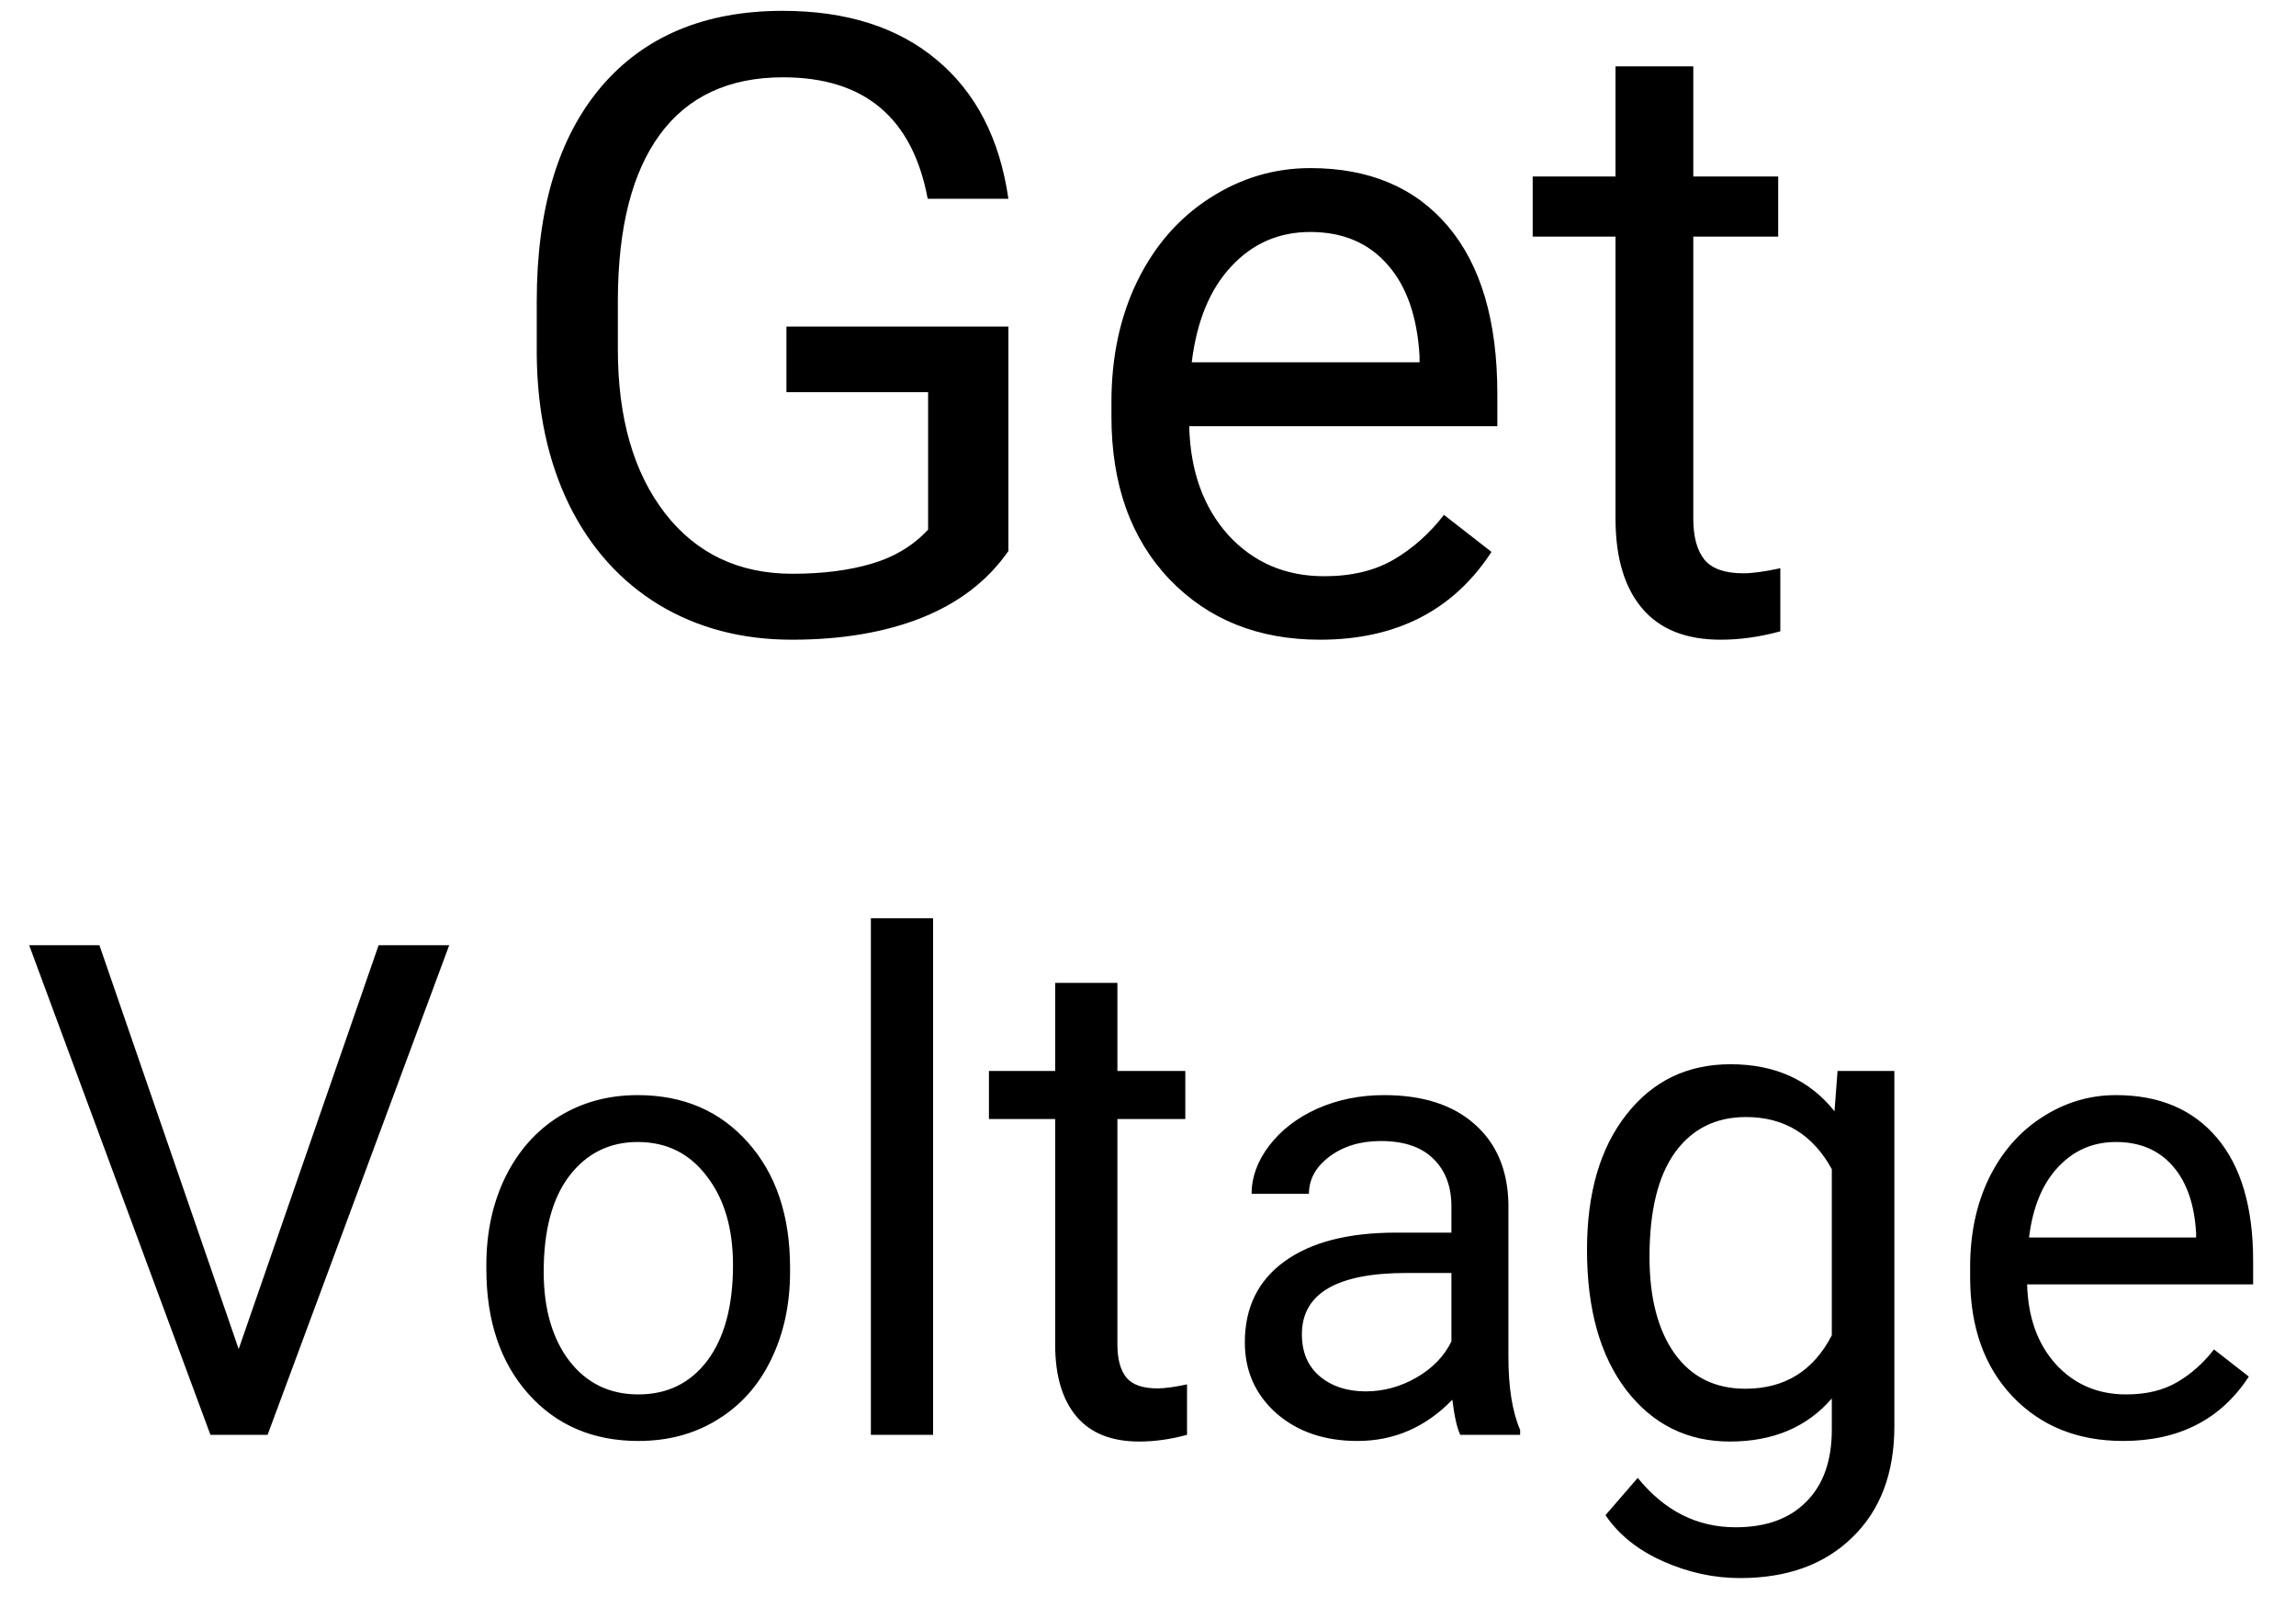 <svg width="40" height="28" viewBox="0 0 40 28" fill="none" xmlns="http://www.w3.org/2000/svg">
<path d="M17.568 9.601C17.207 10.119 16.702 10.507 16.052 10.766C15.408 11.02 14.656 11.146 13.796 11.146C12.927 11.146 12.156 10.944 11.482 10.539C10.808 10.128 10.286 9.547 9.915 8.795C9.548 8.043 9.36 7.172 9.351 6.181V5.25C9.351 3.644 9.724 2.399 10.471 1.515C11.223 0.631 12.278 0.189 13.635 0.189C14.748 0.189 15.645 0.475 16.323 1.046C17.002 1.613 17.417 2.418 17.568 3.463H16.162C15.898 2.052 15.059 1.347 13.643 1.347C12.7 1.347 11.985 1.679 11.497 2.343C11.013 3.002 10.769 3.959 10.764 5.214V6.085C10.764 7.282 11.038 8.234 11.585 8.942C12.131 9.645 12.871 9.997 13.804 9.997C14.331 9.997 14.793 9.938 15.188 9.821C15.584 9.704 15.911 9.506 16.169 9.228V6.833H13.701V5.69H17.568V9.601ZM22.996 11.146C21.921 11.146 21.047 10.795 20.373 10.092C19.7 9.384 19.363 8.439 19.363 7.257V7.008C19.363 6.222 19.512 5.521 19.81 4.906C20.112 4.286 20.532 3.803 21.069 3.456C21.611 3.104 22.197 2.929 22.827 2.929C23.857 2.929 24.658 3.268 25.23 3.947C25.801 4.625 26.086 5.597 26.086 6.862V7.426H20.718C20.737 8.207 20.964 8.839 21.399 9.323C21.838 9.801 22.395 10.04 23.069 10.04C23.547 10.04 23.953 9.943 24.285 9.748C24.617 9.552 24.907 9.293 25.156 8.971L25.984 9.616C25.32 10.636 24.324 11.146 22.996 11.146ZM22.827 4.042C22.28 4.042 21.821 4.242 21.45 4.643C21.079 5.038 20.85 5.595 20.762 6.312H24.731V6.21C24.692 5.521 24.507 4.989 24.175 4.613C23.843 4.232 23.394 4.042 22.827 4.042ZM29.5 1.156V3.075H30.979V4.123H29.5V9.037C29.5 9.354 29.565 9.594 29.697 9.755C29.829 9.911 30.054 9.989 30.371 9.989C30.527 9.989 30.742 9.96 31.016 9.901V11C30.659 11.098 30.312 11.146 29.976 11.146C29.37 11.146 28.914 10.963 28.606 10.597C28.298 10.231 28.145 9.711 28.145 9.037V4.123H26.702V3.075H28.145V1.156H29.5ZM4.158 23.506L6.596 16.469H7.826L4.662 25H3.666L0.508 16.469H1.732L4.158 23.506ZM8.473 22.041C8.473 21.471 8.584 20.959 8.806 20.504C9.032 20.05 9.343 19.699 9.741 19.452C10.142 19.205 10.598 19.081 11.11 19.081C11.902 19.081 12.541 19.355 13.028 19.903C13.518 20.451 13.764 21.179 13.764 22.089V22.159C13.764 22.724 13.655 23.233 13.436 23.684C13.221 24.132 12.912 24.481 12.507 24.731C12.106 24.982 11.644 25.107 11.121 25.107C10.333 25.107 9.694 24.834 9.204 24.286C8.717 23.738 8.473 23.013 8.473 22.11V22.041ZM9.472 22.159C9.472 22.803 9.621 23.321 9.918 23.711C10.219 24.101 10.62 24.296 11.121 24.296C11.626 24.296 12.027 24.099 12.324 23.706C12.621 23.308 12.77 22.753 12.77 22.041C12.77 21.403 12.618 20.887 12.313 20.494C12.013 20.096 11.612 19.898 11.11 19.898C10.62 19.898 10.224 20.093 9.923 20.483C9.623 20.873 9.472 21.432 9.472 22.159ZM16.256 25H15.172V16H16.256V25ZM19.467 17.125V18.66H20.65V19.498H19.467V23.43C19.467 23.684 19.52 23.875 19.625 24.004C19.73 24.129 19.91 24.191 20.164 24.191C20.289 24.191 20.461 24.168 20.68 24.121V25C20.395 25.078 20.117 25.117 19.848 25.117C19.363 25.117 18.998 24.971 18.752 24.678C18.506 24.385 18.383 23.969 18.383 23.43V19.498H17.229V18.66H18.383V17.125H19.467ZM25.441 25C25.384 24.885 25.338 24.681 25.302 24.388C24.84 24.867 24.288 25.107 23.648 25.107C23.075 25.107 22.604 24.946 22.235 24.624C21.87 24.298 21.687 23.886 21.687 23.389C21.687 22.784 21.916 22.314 22.375 21.981C22.836 21.645 23.485 21.477 24.319 21.477H25.286V21.02C25.286 20.673 25.182 20.397 24.974 20.193C24.766 19.985 24.46 19.881 24.056 19.881C23.701 19.881 23.404 19.971 23.164 20.15C22.924 20.329 22.804 20.546 22.804 20.8H21.805C21.805 20.51 21.907 20.23 22.111 19.962C22.319 19.69 22.598 19.475 22.949 19.317C23.304 19.16 23.692 19.081 24.115 19.081C24.784 19.081 25.309 19.249 25.689 19.586C26.068 19.919 26.265 20.379 26.279 20.966V23.641C26.279 24.175 26.347 24.599 26.483 24.914V25H25.441ZM23.793 24.243C24.104 24.243 24.399 24.162 24.679 24.001C24.958 23.84 25.16 23.63 25.286 23.373V22.18H24.507C23.289 22.18 22.681 22.537 22.681 23.249C22.681 23.561 22.785 23.804 22.992 23.98C23.2 24.155 23.467 24.243 23.793 24.243ZM27.648 21.777C27.648 20.789 27.876 20.004 28.333 19.422C28.79 18.836 29.395 18.543 30.149 18.543C30.923 18.543 31.526 18.816 31.96 19.363L32.013 18.66H33.003V24.848C33.003 25.668 32.759 26.314 32.27 26.787C31.786 27.26 31.134 27.496 30.314 27.496C29.856 27.496 29.409 27.398 28.972 27.203C28.534 27.008 28.2 26.74 27.97 26.4L28.532 25.75C28.997 26.324 29.565 26.611 30.237 26.611C30.765 26.611 31.175 26.463 31.468 26.166C31.765 25.869 31.913 25.451 31.913 24.912V24.367C31.48 24.867 30.888 25.117 30.138 25.117C29.395 25.117 28.794 24.818 28.333 24.221C27.876 23.623 27.648 22.809 27.648 21.777ZM28.737 21.9C28.737 22.615 28.884 23.178 29.177 23.588C29.47 23.994 29.88 24.197 30.407 24.197C31.091 24.197 31.593 23.887 31.913 23.266V20.371C31.581 19.766 31.083 19.463 30.419 19.463C29.892 19.463 29.48 19.668 29.183 20.078C28.886 20.488 28.737 21.096 28.737 21.9ZM36.987 25.107C36.199 25.107 35.558 24.85 35.064 24.334C34.57 23.815 34.323 23.122 34.323 22.255V22.073C34.323 21.496 34.432 20.982 34.65 20.531C34.872 20.076 35.18 19.722 35.574 19.468C35.972 19.21 36.401 19.081 36.863 19.081C37.619 19.081 38.206 19.33 38.625 19.828C39.044 20.325 39.253 21.038 39.253 21.965V22.379H35.316C35.331 22.952 35.497 23.416 35.816 23.77C36.138 24.121 36.546 24.296 37.041 24.296C37.391 24.296 37.689 24.225 37.932 24.081C38.176 23.938 38.389 23.748 38.571 23.512L39.178 23.985C38.691 24.733 37.961 25.107 36.987 25.107ZM36.863 19.898C36.462 19.898 36.126 20.044 35.853 20.338C35.581 20.628 35.413 21.036 35.349 21.562H38.26V21.487C38.231 20.982 38.095 20.592 37.852 20.316C37.608 20.037 37.279 19.898 36.863 19.898Z" fill="black"/>
</svg>
